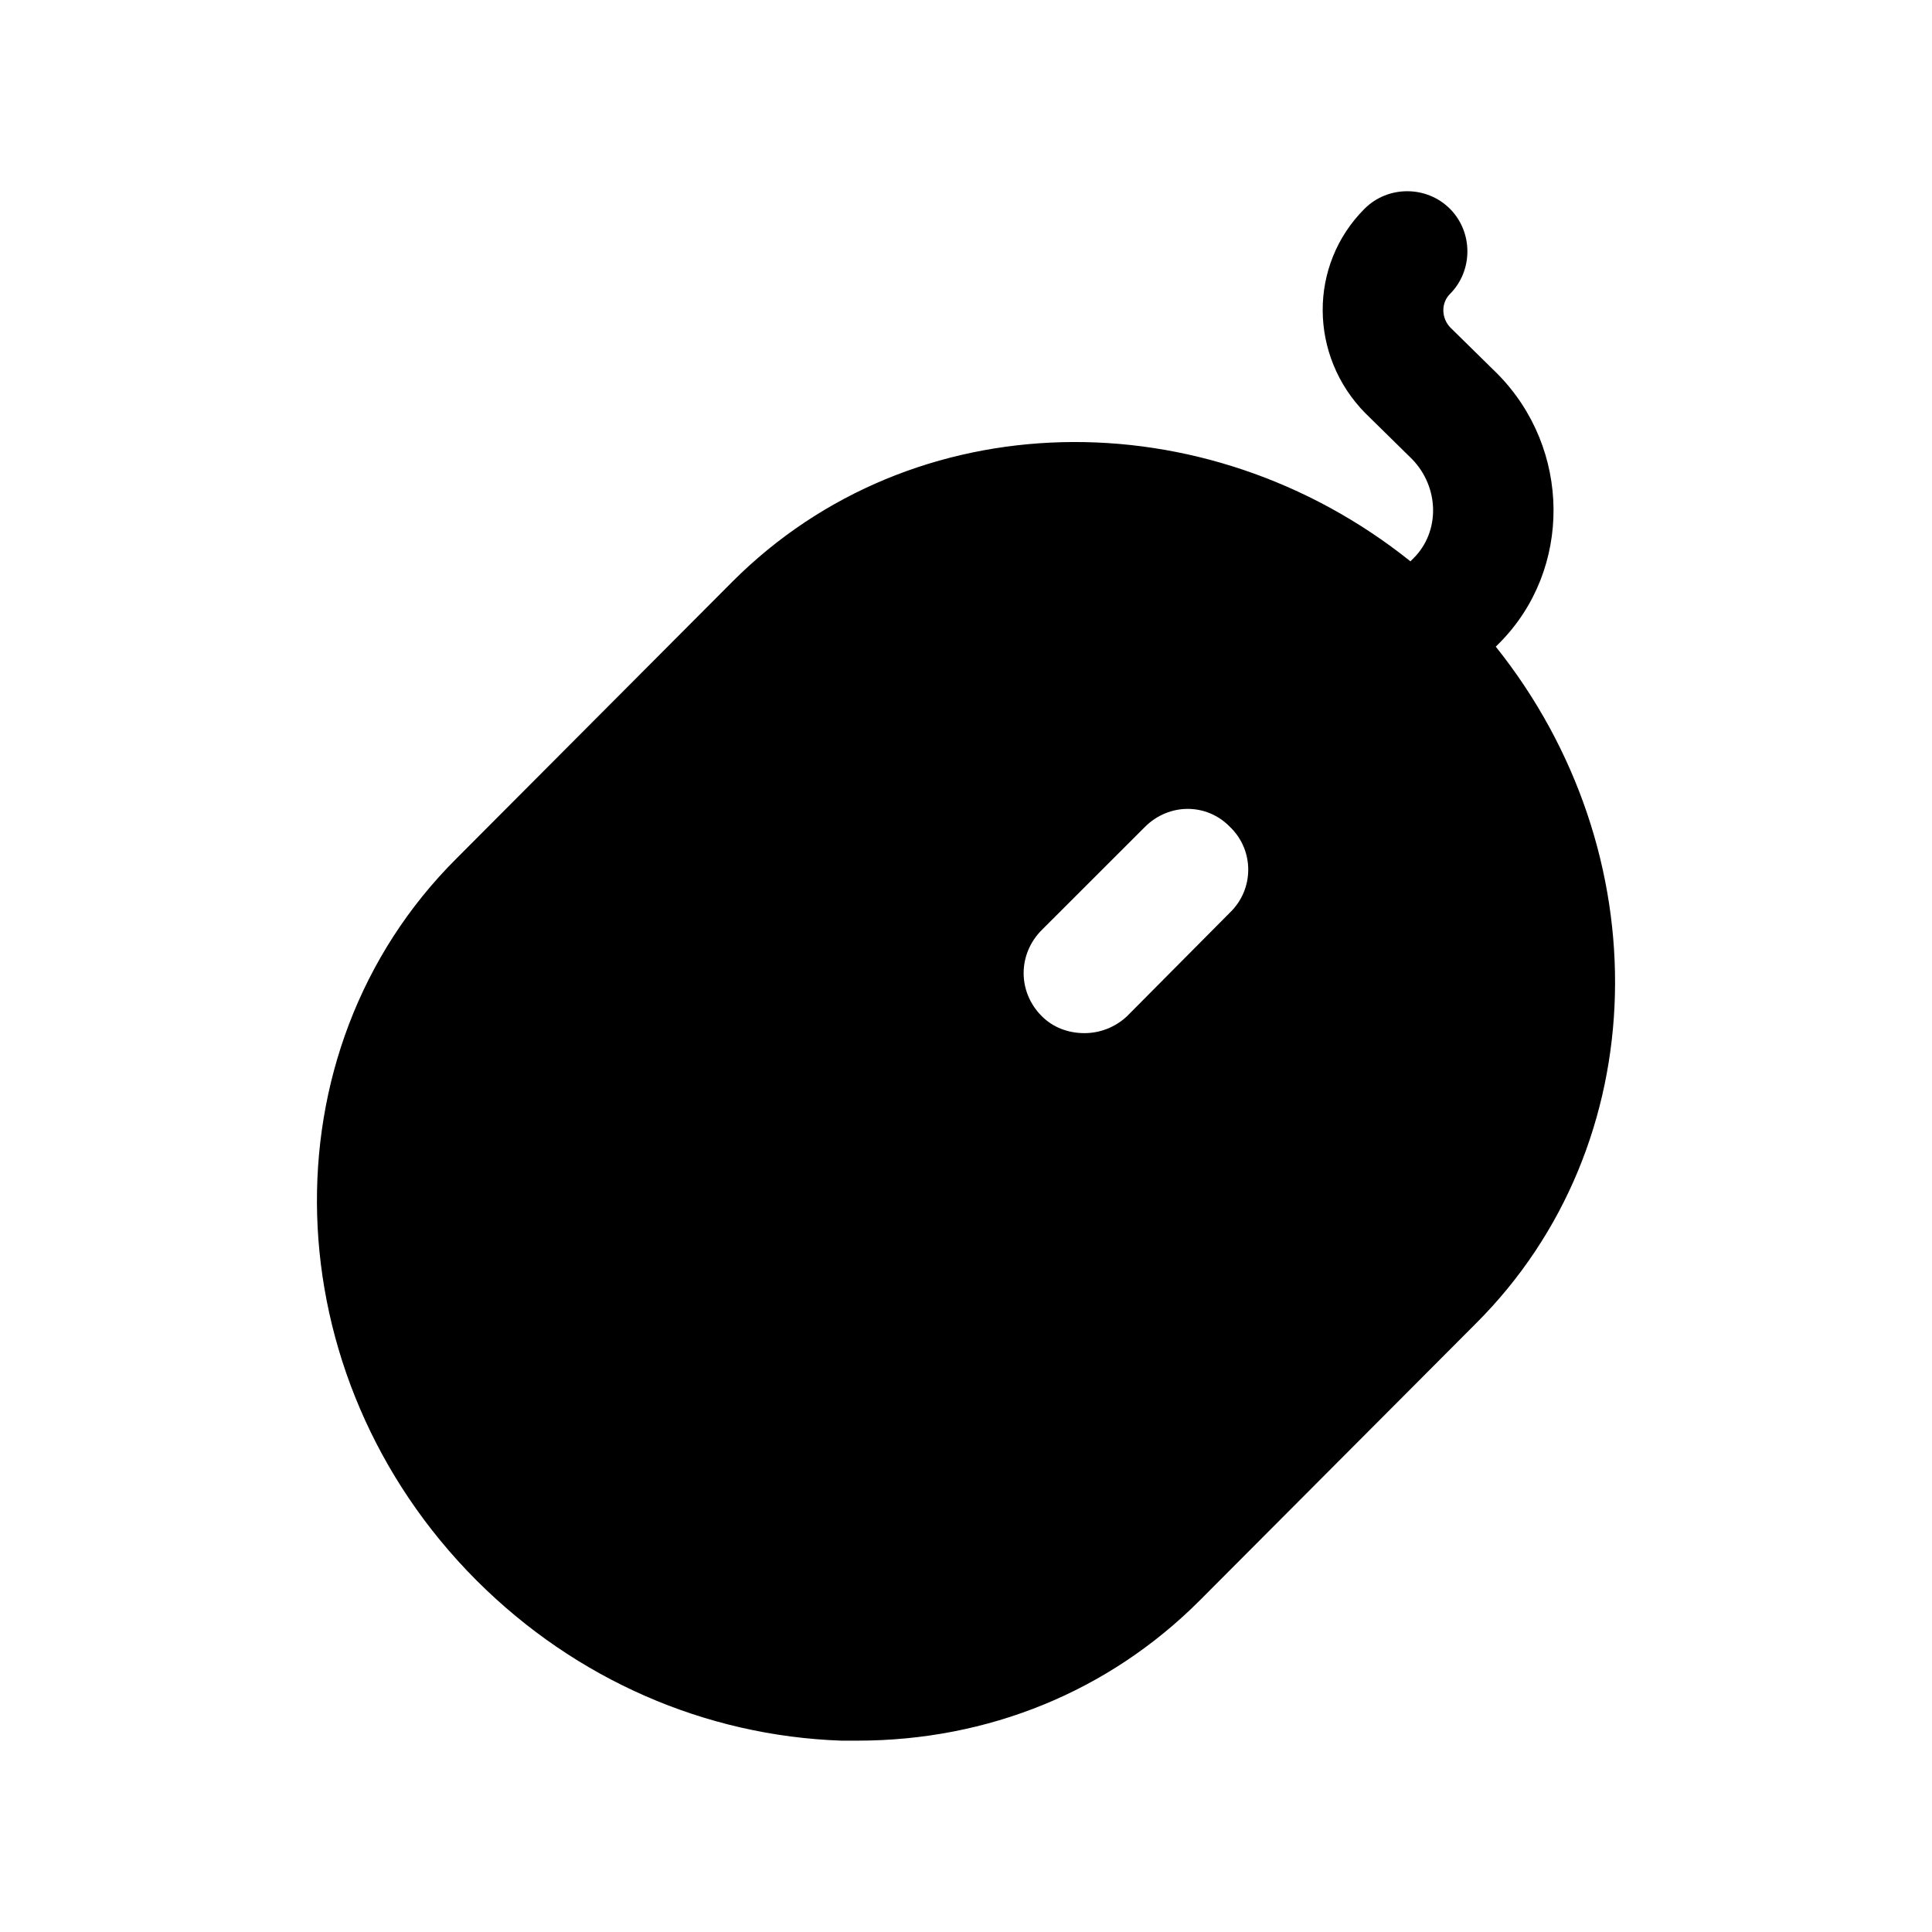 <svg width="24" height="24" viewBox="0 0 24 24" fill="none" xmlns="http://www.w3.org/2000/svg">
<path fill-rule="evenodd" clip-rule="evenodd" d="M15.281 11.334L14.001 12.623C13.851 12.764 13.661 12.834 13.471 12.834C13.271 12.834 13.081 12.764 12.941 12.623C12.641 12.323 12.641 11.854 12.941 11.553L14.221 10.274C14.521 9.973 14.991 9.973 15.281 10.274C15.581 10.563 15.581 11.043 15.281 11.334ZM18.581 8.033L18.631 7.983C19.531 7.073 19.521 5.573 18.601 4.643L18.021 4.073C17.901 3.953 17.901 3.763 18.011 3.653C18.301 3.363 18.301 2.883 18.011 2.593C17.721 2.303 17.241 2.303 16.951 2.593C16.251 3.293 16.261 4.423 16.961 5.133L17.541 5.703C17.881 6.053 17.891 6.603 17.561 6.933L17.521 6.973C14.971 4.933 11.341 4.983 9.101 7.223L5.671 10.664C3.261 13.063 3.381 17.093 5.921 19.634C7.151 20.863 8.761 21.564 10.451 21.623H10.651C12.271 21.623 13.771 21.014 14.901 19.884L18.331 16.444C20.571 14.213 20.621 10.584 18.581 8.033Z" fill="black"/>
</svg>